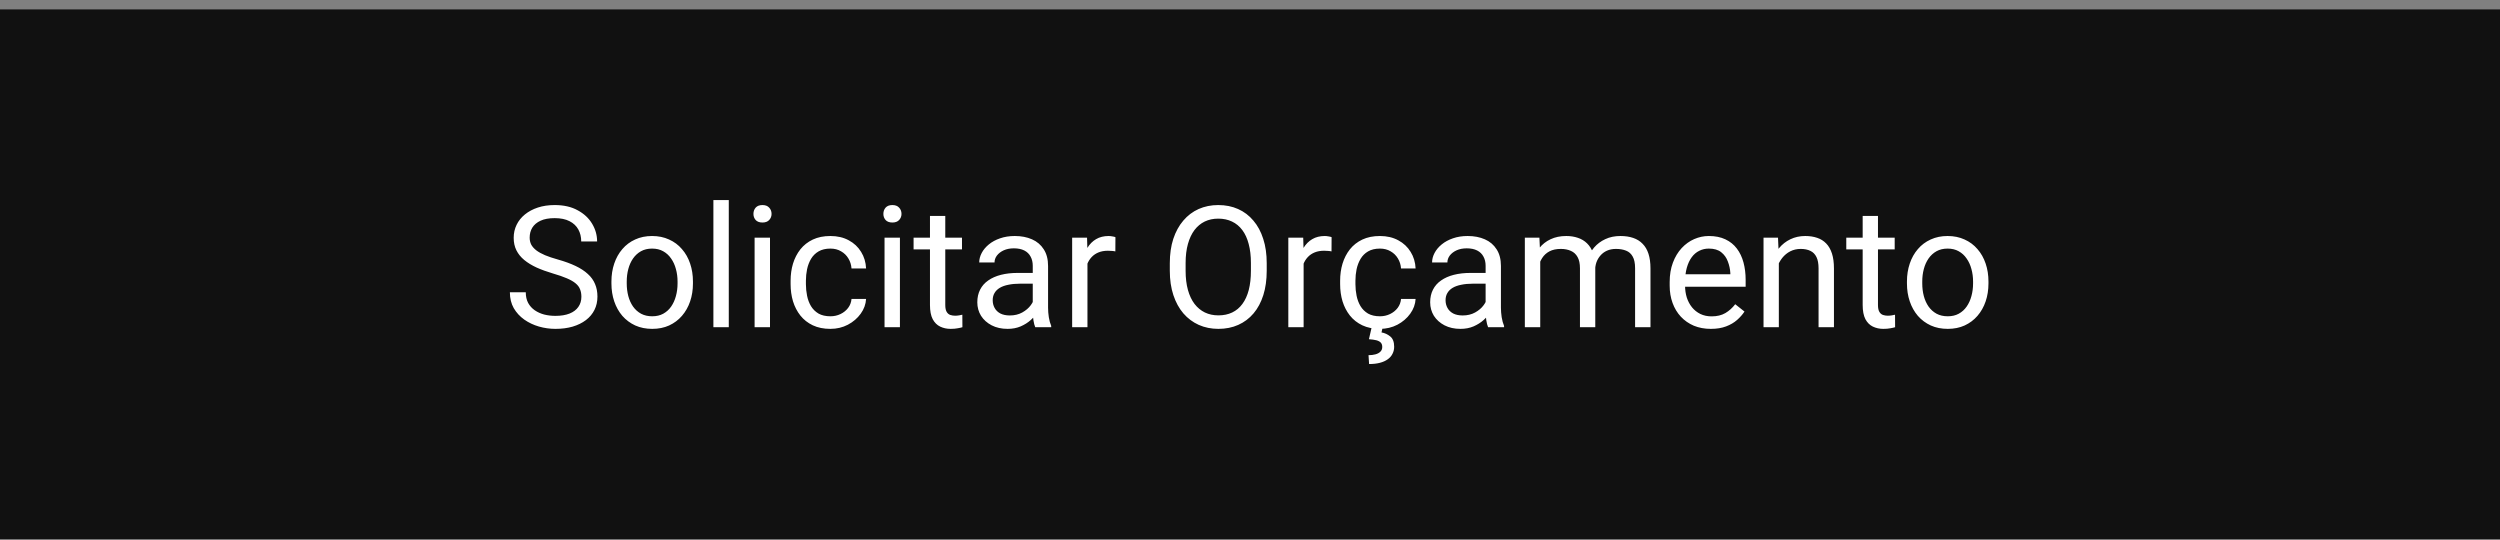 <svg width="236" height="51" viewBox="0 0 236 51" fill="none" xmlns="http://www.w3.org/2000/svg">
<rect x="0" y="0" width="236" height="51" fill="#808080" stroke="none"/>
<rect x="0.5" y="1.389" width="235" height="49" fill="#111111"/>
<rect x="0.5" y="1.389" width="235" height="49" stroke="#111111"/>
<path d="M54.883 28.014C54.883 27.748 54.841 27.514 54.758 27.311C54.68 27.102 54.539 26.915 54.336 26.748C54.138 26.581 53.862 26.422 53.508 26.271C53.159 26.12 52.716 25.967 52.18 25.811C51.617 25.644 51.109 25.459 50.656 25.256C50.203 25.047 49.815 24.811 49.492 24.545C49.169 24.279 48.922 23.975 48.75 23.631C48.578 23.287 48.492 22.894 48.492 22.451C48.492 22.009 48.583 21.6 48.766 21.225C48.948 20.85 49.208 20.524 49.547 20.248C49.891 19.967 50.3 19.748 50.773 19.592C51.247 19.436 51.776 19.357 52.359 19.357C53.214 19.357 53.938 19.521 54.531 19.85C55.13 20.172 55.586 20.597 55.898 21.123C56.211 21.644 56.367 22.201 56.367 22.795H54.867C54.867 22.368 54.776 21.99 54.594 21.662C54.411 21.329 54.135 21.068 53.766 20.881C53.396 20.688 52.927 20.592 52.359 20.592C51.823 20.592 51.38 20.672 51.031 20.834C50.682 20.995 50.422 21.214 50.25 21.49C50.083 21.766 50 22.081 50 22.436C50 22.675 50.05 22.894 50.148 23.092C50.253 23.285 50.411 23.464 50.625 23.631C50.844 23.797 51.12 23.951 51.453 24.092C51.792 24.232 52.195 24.368 52.664 24.498C53.31 24.68 53.867 24.884 54.336 25.107C54.805 25.331 55.19 25.584 55.492 25.865C55.8 26.141 56.026 26.456 56.172 26.811C56.323 27.16 56.398 27.555 56.398 27.998C56.398 28.462 56.305 28.881 56.117 29.256C55.93 29.631 55.661 29.951 55.312 30.217C54.964 30.482 54.544 30.688 54.055 30.834C53.57 30.975 53.029 31.045 52.43 31.045C51.904 31.045 51.385 30.972 50.875 30.826C50.37 30.68 49.909 30.462 49.492 30.17C49.081 29.878 48.75 29.519 48.5 29.092C48.255 28.66 48.133 28.16 48.133 27.592H49.633C49.633 27.982 49.708 28.318 49.859 28.6C50.01 28.876 50.216 29.105 50.477 29.287C50.742 29.469 51.042 29.605 51.375 29.693C51.714 29.777 52.065 29.818 52.43 29.818C52.956 29.818 53.401 29.745 53.766 29.6C54.13 29.454 54.406 29.245 54.594 28.975C54.786 28.704 54.883 28.384 54.883 28.014ZM57.719 26.756V26.576C57.719 25.967 57.807 25.402 57.984 24.881C58.161 24.355 58.417 23.899 58.75 23.514C59.083 23.123 59.487 22.821 59.961 22.607C60.435 22.389 60.966 22.279 61.555 22.279C62.148 22.279 62.682 22.389 63.156 22.607C63.635 22.821 64.042 23.123 64.375 23.514C64.713 23.899 64.971 24.355 65.148 24.881C65.326 25.402 65.414 25.967 65.414 26.576V26.756C65.414 27.365 65.326 27.93 65.148 28.451C64.971 28.972 64.713 29.428 64.375 29.818C64.042 30.204 63.638 30.506 63.164 30.725C62.695 30.938 62.164 31.045 61.57 31.045C60.977 31.045 60.443 30.938 59.969 30.725C59.495 30.506 59.089 30.204 58.75 29.818C58.417 29.428 58.161 28.972 57.984 28.451C57.807 27.93 57.719 27.365 57.719 26.756ZM59.164 26.576V26.756C59.164 27.178 59.214 27.576 59.312 27.951C59.411 28.321 59.56 28.649 59.758 28.936C59.961 29.222 60.214 29.449 60.516 29.615C60.818 29.777 61.169 29.857 61.57 29.857C61.966 29.857 62.312 29.777 62.609 29.615C62.911 29.449 63.161 29.222 63.359 28.936C63.557 28.649 63.706 28.321 63.805 27.951C63.909 27.576 63.961 27.178 63.961 26.756V26.576C63.961 26.16 63.909 25.766 63.805 25.396C63.706 25.021 63.555 24.691 63.352 24.404C63.154 24.113 62.904 23.884 62.602 23.717C62.305 23.55 61.956 23.467 61.555 23.467C61.159 23.467 60.81 23.55 60.508 23.717C60.211 23.884 59.961 24.113 59.758 24.404C59.56 24.691 59.411 25.021 59.312 25.396C59.214 25.766 59.164 26.16 59.164 26.576ZM68.797 18.889V30.889H67.344V18.889H68.797ZM72.688 22.436V30.889H71.234V22.436H72.688ZM71.125 20.193C71.125 19.959 71.195 19.761 71.336 19.6C71.482 19.438 71.695 19.357 71.977 19.357C72.253 19.357 72.463 19.438 72.609 19.6C72.76 19.761 72.836 19.959 72.836 20.193C72.836 20.417 72.76 20.61 72.609 20.771C72.463 20.928 72.253 21.006 71.977 21.006C71.695 21.006 71.482 20.928 71.336 20.771C71.195 20.61 71.125 20.417 71.125 20.193ZM78.391 29.857C78.734 29.857 79.052 29.787 79.344 29.646C79.635 29.506 79.875 29.313 80.062 29.068C80.25 28.818 80.357 28.535 80.383 28.217H81.758C81.732 28.717 81.562 29.183 81.25 29.615C80.943 30.042 80.539 30.389 80.039 30.654C79.539 30.915 78.99 31.045 78.391 31.045C77.755 31.045 77.201 30.933 76.727 30.709C76.258 30.485 75.867 30.178 75.555 29.787C75.247 29.396 75.016 28.949 74.859 28.443C74.708 27.933 74.633 27.394 74.633 26.826V26.498C74.633 25.93 74.708 25.394 74.859 24.889C75.016 24.378 75.247 23.928 75.555 23.537C75.867 23.146 76.258 22.839 76.727 22.615C77.201 22.391 77.755 22.279 78.391 22.279C79.052 22.279 79.63 22.415 80.125 22.686C80.62 22.951 81.008 23.316 81.289 23.779C81.576 24.238 81.732 24.759 81.758 25.342H80.383C80.357 24.993 80.258 24.678 80.086 24.396C79.919 24.115 79.69 23.891 79.398 23.725C79.112 23.553 78.776 23.467 78.391 23.467C77.948 23.467 77.576 23.555 77.273 23.732C76.977 23.904 76.74 24.139 76.562 24.436C76.391 24.727 76.266 25.053 76.188 25.412C76.115 25.766 76.078 26.128 76.078 26.498V26.826C76.078 27.196 76.115 27.561 76.188 27.92C76.26 28.279 76.383 28.605 76.555 28.896C76.732 29.188 76.969 29.422 77.266 29.6C77.568 29.771 77.943 29.857 78.391 29.857ZM84.953 22.436V30.889H83.5V22.436H84.953ZM83.391 20.193C83.391 19.959 83.461 19.761 83.602 19.6C83.747 19.438 83.961 19.357 84.242 19.357C84.518 19.357 84.729 19.438 84.875 19.6C85.026 19.761 85.102 19.959 85.102 20.193C85.102 20.417 85.026 20.61 84.875 20.771C84.729 20.928 84.518 21.006 84.242 21.006C83.961 21.006 83.747 20.928 83.602 20.771C83.461 20.61 83.391 20.417 83.391 20.193ZM90.812 22.436V23.545H86.242V22.436H90.812ZM87.789 20.381H89.234V28.795C89.234 29.081 89.279 29.297 89.367 29.443C89.456 29.589 89.57 29.686 89.711 29.732C89.852 29.779 90.003 29.803 90.164 29.803C90.284 29.803 90.409 29.792 90.539 29.771C90.674 29.745 90.776 29.725 90.844 29.709L90.852 30.889C90.737 30.925 90.586 30.959 90.398 30.99C90.216 31.027 89.995 31.045 89.734 31.045C89.38 31.045 89.055 30.975 88.758 30.834C88.461 30.693 88.224 30.459 88.047 30.131C87.875 29.797 87.789 29.35 87.789 28.787V20.381ZM97.492 29.443V25.092C97.492 24.759 97.424 24.469 97.289 24.225C97.159 23.975 96.961 23.782 96.695 23.646C96.43 23.511 96.102 23.443 95.711 23.443C95.346 23.443 95.026 23.506 94.75 23.631C94.479 23.756 94.266 23.92 94.109 24.123C93.958 24.326 93.883 24.545 93.883 24.779H92.438C92.438 24.477 92.516 24.178 92.672 23.881C92.828 23.584 93.052 23.316 93.344 23.076C93.641 22.831 93.995 22.639 94.406 22.498C94.823 22.352 95.287 22.279 95.797 22.279C96.412 22.279 96.953 22.384 97.422 22.592C97.896 22.8 98.266 23.115 98.531 23.537C98.802 23.954 98.938 24.477 98.938 25.107V29.045C98.938 29.326 98.961 29.626 99.008 29.943C99.06 30.261 99.135 30.535 99.234 30.764V30.889H97.727C97.654 30.722 97.596 30.501 97.555 30.225C97.513 29.943 97.492 29.683 97.492 29.443ZM97.742 25.764L97.758 26.779H96.297C95.885 26.779 95.518 26.813 95.195 26.881C94.872 26.943 94.602 27.04 94.383 27.17C94.164 27.3 93.997 27.464 93.883 27.662C93.768 27.855 93.711 28.081 93.711 28.342C93.711 28.607 93.771 28.85 93.891 29.068C94.01 29.287 94.19 29.462 94.43 29.592C94.674 29.717 94.974 29.779 95.328 29.779C95.771 29.779 96.162 29.686 96.5 29.498C96.838 29.311 97.107 29.081 97.305 28.811C97.508 28.54 97.617 28.277 97.633 28.021L98.25 28.717C98.213 28.936 98.115 29.178 97.953 29.443C97.792 29.709 97.576 29.964 97.305 30.209C97.039 30.449 96.721 30.649 96.352 30.811C95.987 30.967 95.576 31.045 95.117 31.045C94.544 31.045 94.042 30.933 93.609 30.709C93.182 30.485 92.849 30.186 92.609 29.811C92.375 29.43 92.258 29.006 92.258 28.537C92.258 28.084 92.346 27.686 92.523 27.342C92.701 26.993 92.956 26.704 93.289 26.475C93.622 26.24 94.023 26.063 94.492 25.943C94.961 25.824 95.484 25.764 96.062 25.764H97.742ZM102.656 23.764V30.889H101.211V22.436H102.617L102.656 23.764ZM105.297 22.389L105.289 23.732C105.169 23.706 105.055 23.691 104.945 23.686C104.841 23.675 104.721 23.67 104.586 23.67C104.253 23.67 103.958 23.722 103.703 23.826C103.448 23.93 103.232 24.076 103.055 24.264C102.878 24.451 102.737 24.675 102.633 24.936C102.534 25.191 102.469 25.472 102.438 25.779L102.031 26.014C102.031 25.503 102.081 25.024 102.18 24.576C102.284 24.128 102.443 23.732 102.656 23.389C102.87 23.04 103.141 22.769 103.469 22.576C103.802 22.378 104.198 22.279 104.656 22.279C104.76 22.279 104.88 22.292 105.016 22.318C105.151 22.339 105.245 22.363 105.297 22.389ZM119.578 24.842V25.561C119.578 26.415 119.471 27.18 119.258 27.857C119.044 28.535 118.737 29.11 118.336 29.584C117.935 30.058 117.453 30.42 116.891 30.67C116.333 30.92 115.708 31.045 115.016 31.045C114.344 31.045 113.727 30.92 113.164 30.67C112.607 30.42 112.122 30.058 111.711 29.584C111.305 29.11 110.99 28.535 110.766 27.857C110.542 27.18 110.43 26.415 110.43 25.561V24.842C110.43 23.988 110.539 23.225 110.758 22.553C110.982 21.876 111.297 21.3 111.703 20.826C112.109 20.347 112.591 19.982 113.148 19.732C113.711 19.482 114.328 19.357 115 19.357C115.693 19.357 116.318 19.482 116.875 19.732C117.438 19.982 117.919 20.347 118.32 20.826C118.727 21.3 119.036 21.876 119.25 22.553C119.469 23.225 119.578 23.988 119.578 24.842ZM118.086 25.561V24.826C118.086 24.149 118.016 23.55 117.875 23.029C117.74 22.509 117.539 22.071 117.273 21.717C117.008 21.363 116.682 21.094 116.297 20.912C115.917 20.73 115.484 20.639 115 20.639C114.531 20.639 114.107 20.73 113.727 20.912C113.352 21.094 113.029 21.363 112.758 21.717C112.492 22.071 112.286 22.509 112.141 23.029C111.995 23.55 111.922 24.149 111.922 24.826V25.561C111.922 26.243 111.995 26.847 112.141 27.373C112.286 27.894 112.495 28.334 112.766 28.693C113.042 29.047 113.367 29.316 113.742 29.498C114.122 29.68 114.547 29.771 115.016 29.771C115.505 29.771 115.94 29.68 116.32 29.498C116.701 29.316 117.021 29.047 117.281 28.693C117.547 28.334 117.747 27.894 117.883 27.373C118.018 26.847 118.086 26.243 118.086 25.561ZM123.062 23.764V30.889H121.617V22.436H123.023L123.062 23.764ZM125.703 22.389L125.695 23.732C125.576 23.706 125.461 23.691 125.352 23.686C125.247 23.675 125.128 23.67 124.992 23.67C124.659 23.67 124.365 23.722 124.109 23.826C123.854 23.93 123.638 24.076 123.461 24.264C123.284 24.451 123.143 24.675 123.039 24.936C122.94 25.191 122.875 25.472 122.844 25.779L122.438 26.014C122.438 25.503 122.487 25.024 122.586 24.576C122.69 24.128 122.849 23.732 123.062 23.389C123.276 23.04 123.547 22.769 123.875 22.576C124.208 22.378 124.604 22.279 125.062 22.279C125.167 22.279 125.286 22.292 125.422 22.318C125.557 22.339 125.651 22.363 125.703 22.389ZM130.266 29.857C130.609 29.857 130.927 29.787 131.219 29.646C131.51 29.506 131.75 29.313 131.938 29.068C132.125 28.818 132.232 28.535 132.258 28.217H133.633C133.607 28.717 133.438 29.183 133.125 29.615C132.818 30.042 132.414 30.389 131.914 30.654C131.414 30.915 130.865 31.045 130.266 31.045C129.63 31.045 129.076 30.933 128.602 30.709C128.133 30.485 127.742 30.178 127.43 29.787C127.122 29.396 126.891 28.949 126.734 28.443C126.583 27.933 126.508 27.394 126.508 26.826V26.498C126.508 25.93 126.583 25.394 126.734 24.889C126.891 24.378 127.122 23.928 127.43 23.537C127.742 23.146 128.133 22.839 128.602 22.615C129.076 22.391 129.63 22.279 130.266 22.279C130.927 22.279 131.505 22.415 132 22.686C132.495 22.951 132.883 23.316 133.164 23.779C133.451 24.238 133.607 24.759 133.633 25.342H132.258C132.232 24.993 132.133 24.678 131.961 24.396C131.794 24.115 131.565 23.891 131.273 23.725C130.987 23.553 130.651 23.467 130.266 23.467C129.823 23.467 129.451 23.555 129.148 23.732C128.852 23.904 128.615 24.139 128.438 24.436C128.266 24.727 128.141 25.053 128.062 25.412C127.99 25.766 127.953 26.128 127.953 26.498V26.826C127.953 27.196 127.99 27.561 128.062 27.92C128.135 28.279 128.258 28.605 128.43 28.896C128.607 29.188 128.844 29.422 129.141 29.6C129.443 29.771 129.818 29.857 130.266 29.857ZM129.469 30.967H130.508L130.414 31.381C130.716 31.433 130.99 31.558 131.234 31.756C131.484 31.954 131.609 32.279 131.609 32.732C131.609 32.977 131.557 33.199 131.453 33.397C131.354 33.6 131.206 33.772 131.008 33.912C130.81 34.058 130.562 34.17 130.266 34.248C129.974 34.326 129.633 34.365 129.242 34.365L129.188 33.529C129.427 33.529 129.643 33.503 129.836 33.451C130.034 33.399 130.19 33.316 130.305 33.201C130.424 33.087 130.484 32.938 130.484 32.756C130.484 32.584 130.44 32.449 130.352 32.35C130.263 32.251 130.125 32.175 129.938 32.123C129.755 32.076 129.518 32.042 129.227 32.022L129.469 30.967ZM140.242 29.443V25.092C140.242 24.759 140.174 24.469 140.039 24.225C139.909 23.975 139.711 23.782 139.445 23.646C139.18 23.511 138.852 23.443 138.461 23.443C138.096 23.443 137.776 23.506 137.5 23.631C137.229 23.756 137.016 23.92 136.859 24.123C136.708 24.326 136.633 24.545 136.633 24.779H135.188C135.188 24.477 135.266 24.178 135.422 23.881C135.578 23.584 135.802 23.316 136.094 23.076C136.391 22.831 136.745 22.639 137.156 22.498C137.573 22.352 138.036 22.279 138.547 22.279C139.161 22.279 139.703 22.384 140.172 22.592C140.646 22.8 141.016 23.115 141.281 23.537C141.552 23.954 141.688 24.477 141.688 25.107V29.045C141.688 29.326 141.711 29.626 141.758 29.943C141.81 30.261 141.885 30.535 141.984 30.764V30.889H140.477C140.404 30.722 140.346 30.501 140.305 30.225C140.263 29.943 140.242 29.683 140.242 29.443ZM140.492 25.764L140.508 26.779H139.047C138.635 26.779 138.268 26.813 137.945 26.881C137.622 26.943 137.352 27.04 137.133 27.17C136.914 27.3 136.747 27.464 136.633 27.662C136.518 27.855 136.461 28.081 136.461 28.342C136.461 28.607 136.521 28.85 136.641 29.068C136.76 29.287 136.94 29.462 137.18 29.592C137.424 29.717 137.724 29.779 138.078 29.779C138.521 29.779 138.911 29.686 139.25 29.498C139.589 29.311 139.857 29.081 140.055 28.811C140.258 28.54 140.367 28.277 140.383 28.021L141 28.717C140.964 28.936 140.865 29.178 140.703 29.443C140.542 29.709 140.326 29.964 140.055 30.209C139.789 30.449 139.471 30.649 139.102 30.811C138.737 30.967 138.326 31.045 137.867 31.045C137.294 31.045 136.792 30.933 136.359 30.709C135.932 30.485 135.599 30.186 135.359 29.811C135.125 29.43 135.008 29.006 135.008 28.537C135.008 28.084 135.096 27.686 135.273 27.342C135.451 26.993 135.706 26.704 136.039 26.475C136.372 26.24 136.773 26.063 137.242 25.943C137.711 25.824 138.234 25.764 138.812 25.764H140.492ZM145.398 24.115V30.889H143.945V22.436H145.32L145.398 24.115ZM145.102 26.342L144.43 26.318C144.435 25.74 144.51 25.206 144.656 24.717C144.802 24.222 145.018 23.792 145.305 23.428C145.591 23.063 145.948 22.782 146.375 22.584C146.802 22.381 147.297 22.279 147.859 22.279C148.255 22.279 148.62 22.337 148.953 22.451C149.286 22.561 149.576 22.735 149.82 22.975C150.065 23.214 150.255 23.521 150.391 23.896C150.526 24.271 150.594 24.725 150.594 25.256V30.889H149.148V25.326C149.148 24.884 149.073 24.529 148.922 24.264C148.776 23.998 148.568 23.805 148.297 23.686C148.026 23.561 147.708 23.498 147.344 23.498C146.917 23.498 146.56 23.574 146.273 23.725C145.987 23.876 145.758 24.084 145.586 24.35C145.414 24.615 145.289 24.92 145.211 25.264C145.138 25.602 145.102 25.962 145.102 26.342ZM150.578 25.545L149.609 25.842C149.615 25.378 149.69 24.933 149.836 24.506C149.987 24.079 150.203 23.699 150.484 23.365C150.771 23.032 151.122 22.769 151.539 22.576C151.956 22.378 152.432 22.279 152.969 22.279C153.422 22.279 153.823 22.339 154.172 22.459C154.526 22.579 154.823 22.764 155.062 23.014C155.307 23.259 155.492 23.574 155.617 23.959C155.742 24.344 155.805 24.803 155.805 25.334V30.889H154.352V25.318C154.352 24.844 154.276 24.477 154.125 24.217C153.979 23.951 153.771 23.766 153.5 23.662C153.234 23.553 152.917 23.498 152.547 23.498C152.229 23.498 151.948 23.553 151.703 23.662C151.458 23.771 151.253 23.922 151.086 24.115C150.919 24.303 150.792 24.519 150.703 24.764C150.62 25.009 150.578 25.269 150.578 25.545ZM161.5 31.045C160.911 31.045 160.378 30.946 159.898 30.748C159.424 30.545 159.016 30.261 158.672 29.896C158.333 29.532 158.073 29.1 157.891 28.6C157.708 28.1 157.617 27.553 157.617 26.959V26.631C157.617 25.943 157.719 25.331 157.922 24.795C158.125 24.253 158.401 23.795 158.75 23.42C159.099 23.045 159.495 22.761 159.938 22.568C160.38 22.376 160.839 22.279 161.312 22.279C161.917 22.279 162.438 22.384 162.875 22.592C163.318 22.8 163.68 23.092 163.961 23.467C164.242 23.837 164.451 24.274 164.586 24.779C164.721 25.279 164.789 25.826 164.789 26.42V27.068H158.477V25.889H163.344V25.779C163.323 25.404 163.245 25.04 163.109 24.686C162.979 24.331 162.771 24.04 162.484 23.811C162.198 23.581 161.807 23.467 161.312 23.467C160.984 23.467 160.682 23.537 160.406 23.678C160.13 23.813 159.893 24.016 159.695 24.287C159.497 24.558 159.344 24.889 159.234 25.279C159.125 25.67 159.07 26.12 159.07 26.631V26.959C159.07 27.36 159.125 27.738 159.234 28.092C159.349 28.441 159.513 28.748 159.727 29.014C159.945 29.279 160.208 29.488 160.516 29.639C160.828 29.79 161.182 29.865 161.578 29.865C162.089 29.865 162.521 29.761 162.875 29.553C163.229 29.344 163.539 29.066 163.805 28.717L164.68 29.412C164.497 29.688 164.266 29.951 163.984 30.201C163.703 30.451 163.357 30.654 162.945 30.811C162.539 30.967 162.057 31.045 161.5 31.045ZM167.922 24.24V30.889H166.477V22.436H167.844L167.922 24.24ZM167.578 26.342L166.977 26.318C166.982 25.74 167.068 25.206 167.234 24.717C167.401 24.222 167.635 23.792 167.938 23.428C168.24 23.063 168.599 22.782 169.016 22.584C169.438 22.381 169.904 22.279 170.414 22.279C170.831 22.279 171.206 22.337 171.539 22.451C171.872 22.561 172.156 22.738 172.391 22.982C172.63 23.227 172.812 23.545 172.938 23.936C173.062 24.321 173.125 24.792 173.125 25.35V30.889H171.672V25.334C171.672 24.891 171.607 24.537 171.477 24.271C171.346 24.001 171.156 23.805 170.906 23.686C170.656 23.561 170.349 23.498 169.984 23.498C169.625 23.498 169.297 23.574 169 23.725C168.708 23.876 168.456 24.084 168.242 24.35C168.034 24.615 167.87 24.92 167.75 25.264C167.635 25.602 167.578 25.962 167.578 26.342ZM178.859 22.436V23.545H174.289V22.436H178.859ZM175.836 20.381H177.281V28.795C177.281 29.081 177.326 29.297 177.414 29.443C177.503 29.589 177.617 29.686 177.758 29.732C177.898 29.779 178.049 29.803 178.211 29.803C178.331 29.803 178.456 29.792 178.586 29.771C178.721 29.745 178.823 29.725 178.891 29.709L178.898 30.889C178.784 30.925 178.633 30.959 178.445 30.99C178.263 31.027 178.042 31.045 177.781 31.045C177.427 31.045 177.102 30.975 176.805 30.834C176.508 30.693 176.271 30.459 176.094 30.131C175.922 29.797 175.836 29.35 175.836 28.787V20.381ZM180.016 26.756V26.576C180.016 25.967 180.104 25.402 180.281 24.881C180.458 24.355 180.714 23.899 181.047 23.514C181.38 23.123 181.784 22.821 182.258 22.607C182.732 22.389 183.263 22.279 183.852 22.279C184.445 22.279 184.979 22.389 185.453 22.607C185.932 22.821 186.339 23.123 186.672 23.514C187.01 23.899 187.268 24.355 187.445 24.881C187.622 25.402 187.711 25.967 187.711 26.576V26.756C187.711 27.365 187.622 27.93 187.445 28.451C187.268 28.972 187.01 29.428 186.672 29.818C186.339 30.204 185.935 30.506 185.461 30.725C184.992 30.938 184.461 31.045 183.867 31.045C183.273 31.045 182.74 30.938 182.266 30.725C181.792 30.506 181.385 30.204 181.047 29.818C180.714 29.428 180.458 28.972 180.281 28.451C180.104 27.93 180.016 27.365 180.016 26.756ZM181.461 26.576V26.756C181.461 27.178 181.51 27.576 181.609 27.951C181.708 28.321 181.857 28.649 182.055 28.936C182.258 29.222 182.51 29.449 182.812 29.615C183.115 29.777 183.466 29.857 183.867 29.857C184.263 29.857 184.609 29.777 184.906 29.615C185.208 29.449 185.458 29.222 185.656 28.936C185.854 28.649 186.003 28.321 186.102 27.951C186.206 27.576 186.258 27.178 186.258 26.756V26.576C186.258 26.16 186.206 25.766 186.102 25.396C186.003 25.021 185.852 24.691 185.648 24.404C185.451 24.113 185.201 23.884 184.898 23.717C184.602 23.55 184.253 23.467 183.852 23.467C183.456 23.467 183.107 23.55 182.805 23.717C182.508 23.884 182.258 24.113 182.055 24.404C181.857 24.691 181.708 25.021 181.609 25.396C181.51 25.766 181.461 26.16 181.461 26.576Z" fill="white"/>
</svg>
